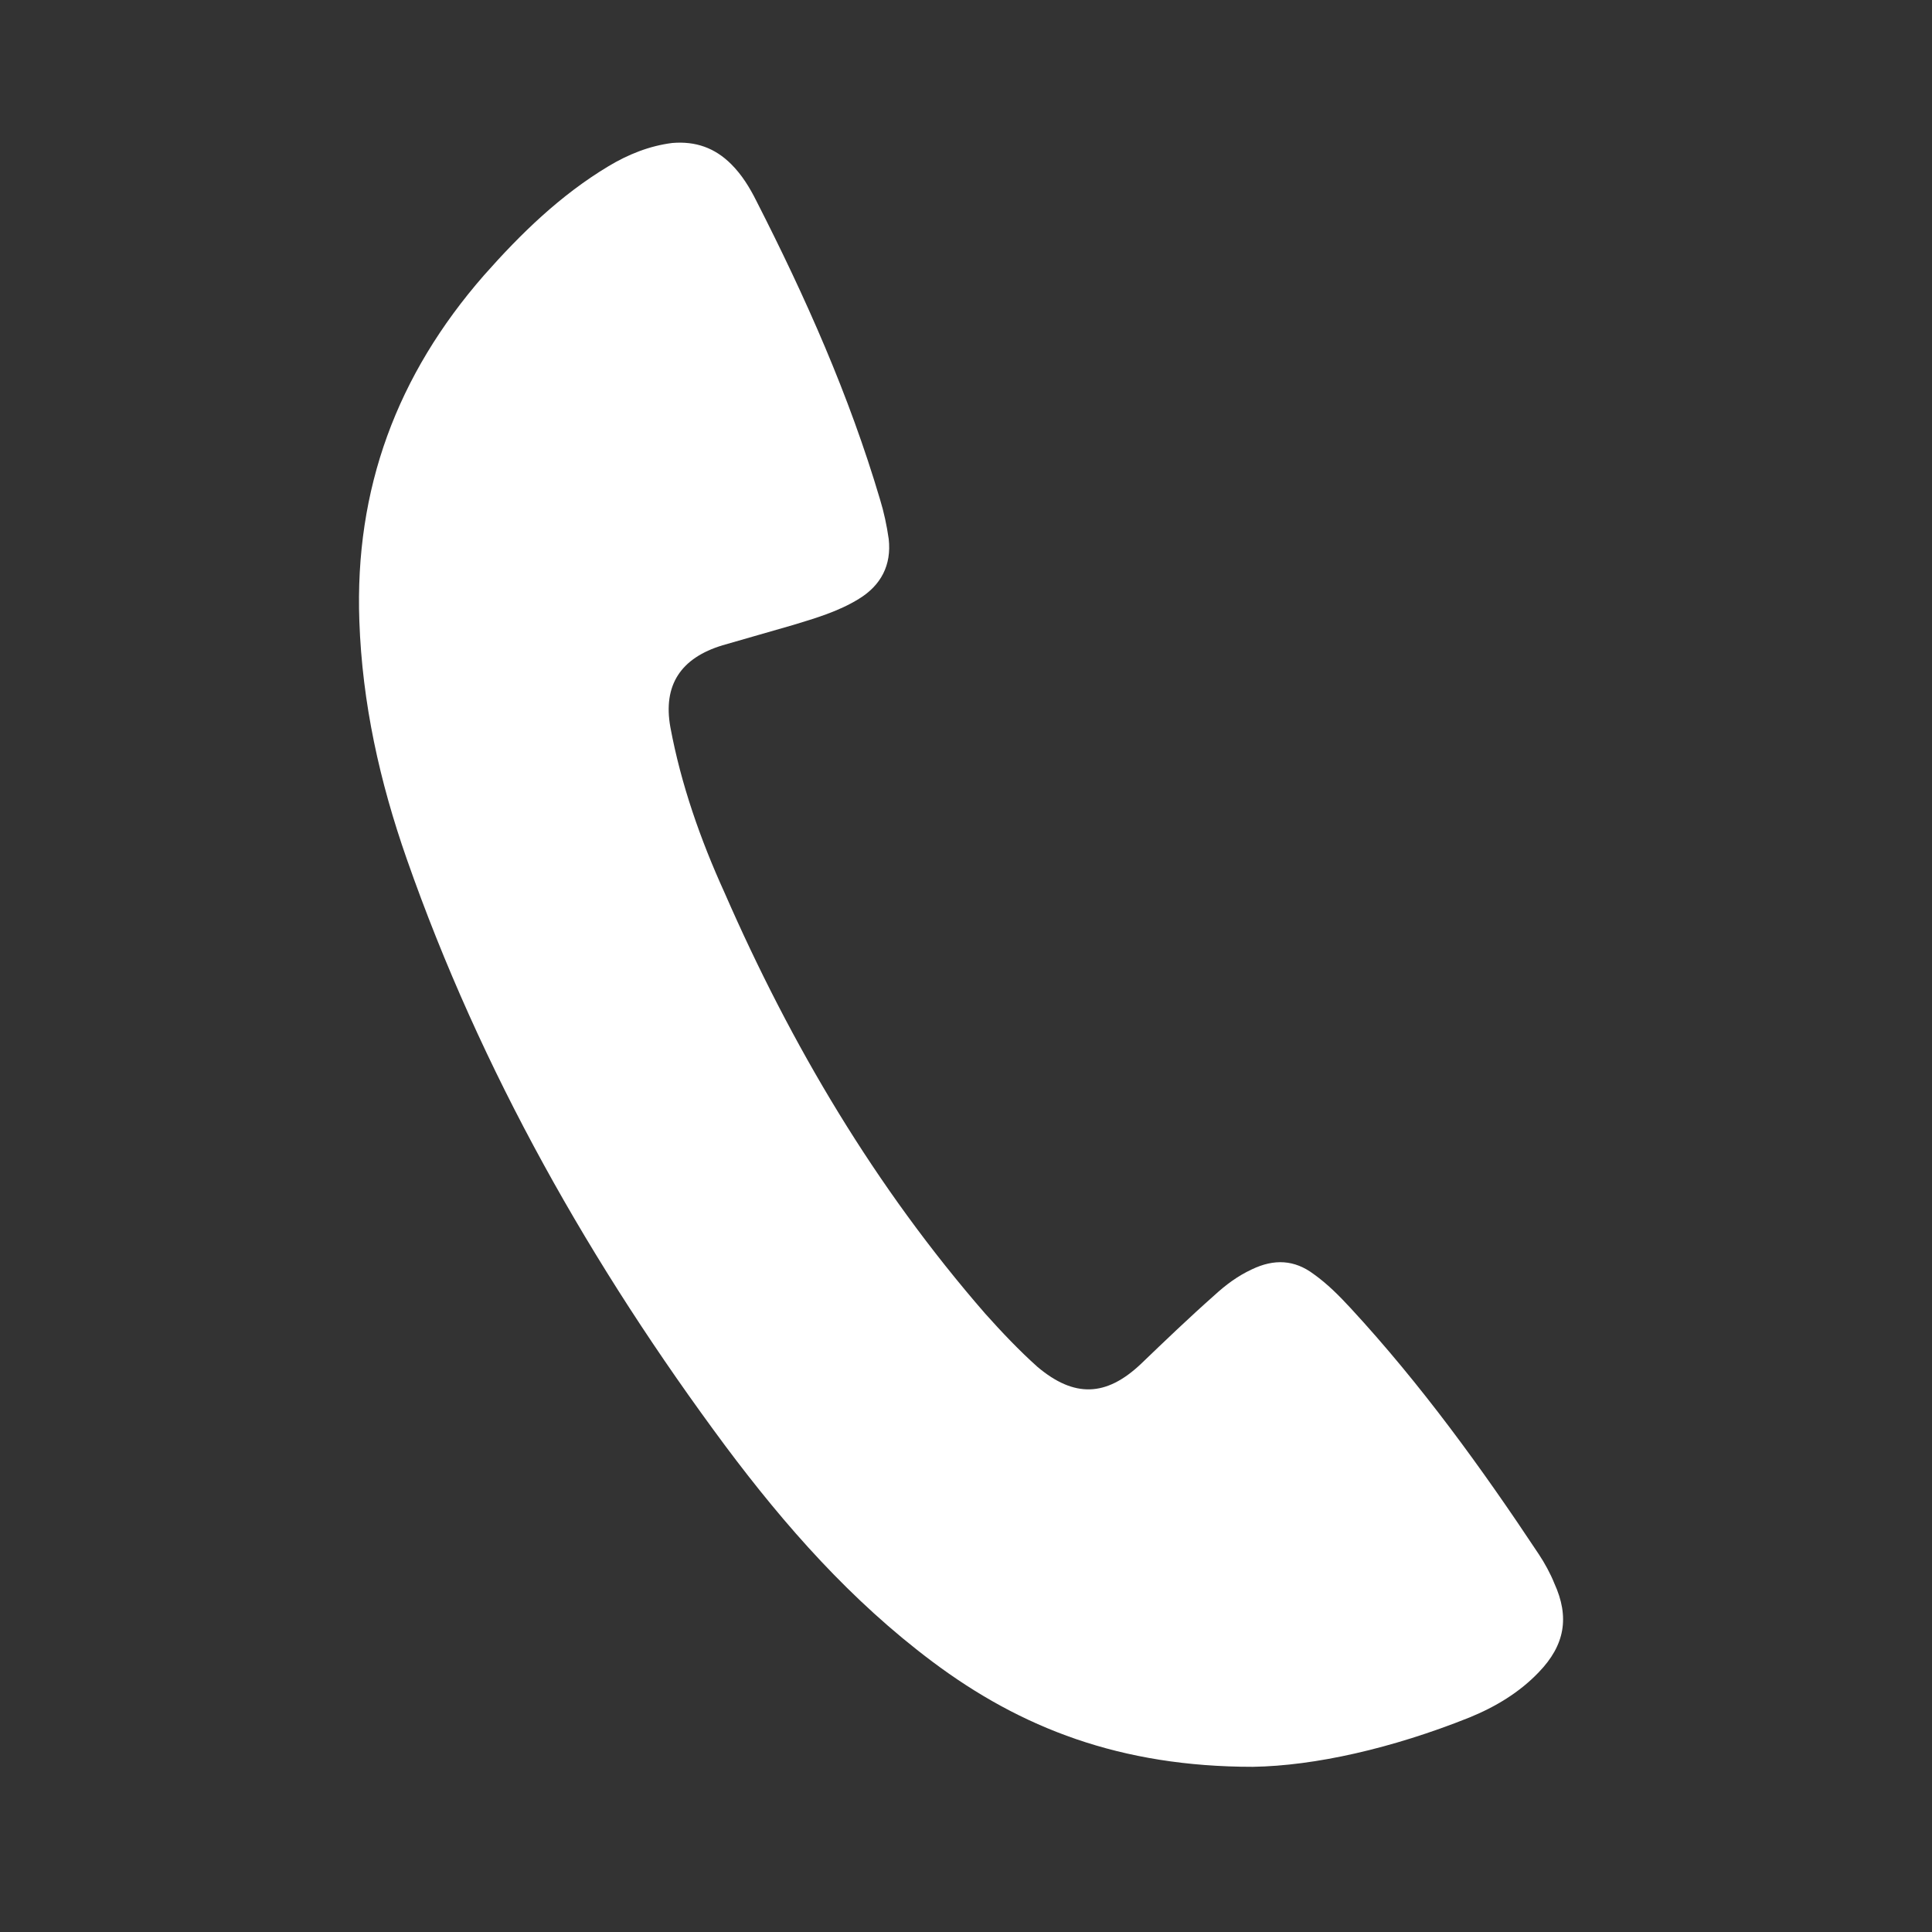 <?xml version="1.0" encoding="utf-8"?>
<!-- Generator: Adobe Illustrator 23.0.6, SVG Export Plug-In . SVG Version: 6.00 Build 0)  -->
<svg version="1.1" id="Layer_1" xmlns="http://www.w3.org/2000/svg" alt ="Telefon" xmlns:xlink="http://www.w3.org/1999/xlink" x="0px" y="0px"
	 viewBox="0 0 200 200" style="enable-background:new 0 0 200 200;" xml:space="preserve">
<rect x="0" y="0" width="200" height="200" fill="#333333" stroke="none"/>
<style type="text/css">
	.st0{fill:white;}
</style>
<g>
	<path class="st0" d="M129.7,182.9c-13.7,0-24-4-33.2-10.9c-8.4-6.3-15.2-14-21.4-22.3c-13.9-18.7-25.3-38.8-33-60.8
		c-2.8-8-4.6-16.1-4.9-24.6c-0.5-13.7,3.9-25.5,12.9-35.8c3.8-4.3,7.9-8.3,12.9-11.3c2-1.2,4.2-2.1,6.6-2.4c2.4-0.2,4.4,0.5,6.1,2.2
		c1.1,1.1,1.9,2.4,2.6,3.8c5.1,10,9.6,20.1,12.8,30.9c0.4,1.3,0.7,2.7,0.9,4.1c0.3,2.7-0.8,4.8-3.1,6.2c-2.1,1.3-4.5,2-6.8,2.7
		c-2.4,0.7-4.9,1.4-7.3,2.1c-4.3,1.3-6.2,4.1-5.4,8.5c1.1,5.9,3.1,11.6,5.6,17.1c6.9,15.8,15.6,30.5,27,43.6
		c1.7,1.9,3.5,3.8,5.4,5.5c3.8,3.2,7.1,3.1,10.7-0.3c2.5-2.4,5-4.8,7.6-7.1c1.2-1.1,2.4-2,3.9-2.7c2.3-1.1,4.4-1,6.4,0.5
		c1.4,1,2.6,2.2,3.8,3.5c7.3,7.9,13.6,16.6,19.5,25.5c0.6,0.9,1.2,2,1.6,3c1.6,3.5,1.1,6.4-1.6,9.2c-2,2.1-4.5,3.6-7.2,4.7
		C144.1,181,136.1,182.8,129.7,182.9z"/>
</g>
</svg>

